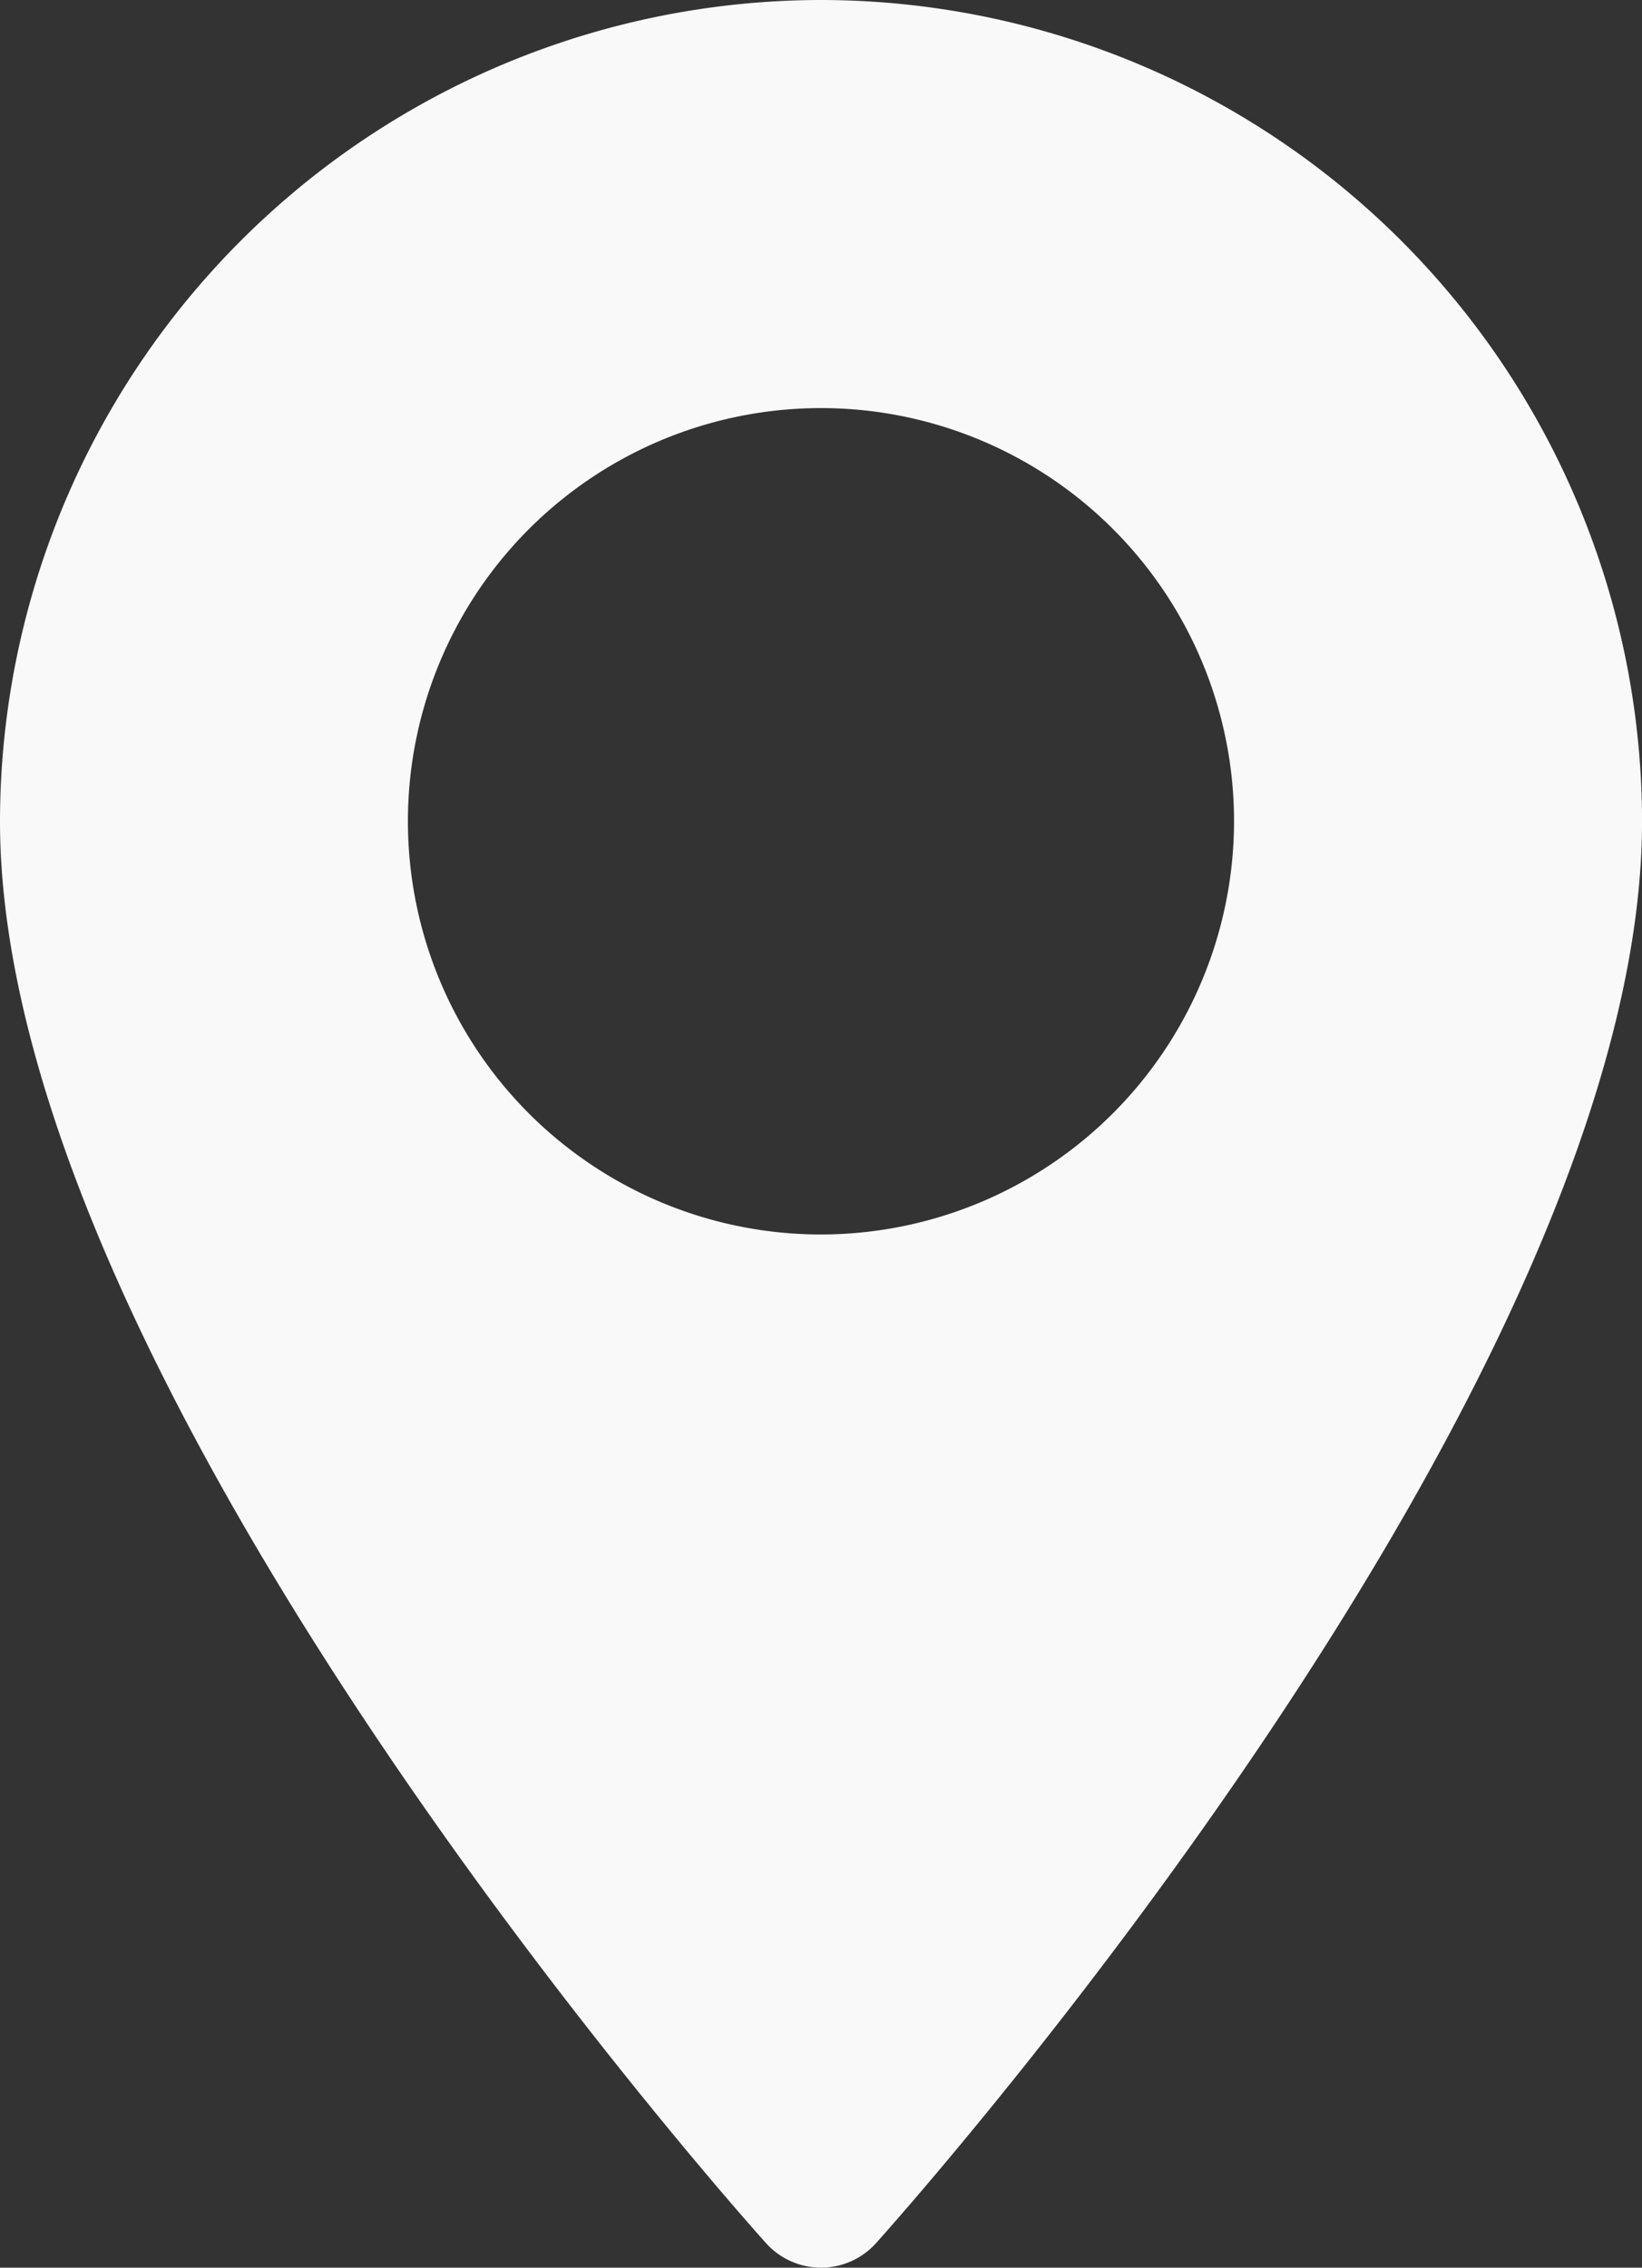 <svg xmlns="http://www.w3.org/2000/svg" viewBox="525 53.3 36.361 50.2"><rect x="525" y="53.3" width="36.361" height="50.2" fill="#333333" stroke="none"/><defs><style>.a{fill:#f9f9f9;}</style></defs><g transform="translate(454.427 53.3)"><g transform="translate(70.573)"><g transform="translate(0)"><path class="a" d="M88.754,0A18.2,18.2,0,0,0,70.573,18.18c0,12.441,16.27,30.705,16.963,31.477a1.638,1.638,0,0,0,2.436,0c.693-.771,16.963-19.036,16.963-31.477A18.2,18.2,0,0,0,88.754,0Zm0,27.328A9.147,9.147,0,1,1,97.9,18.181,9.157,9.157,0,0,1,88.754,27.328Z" transform="translate(-70.573)"/></g></g></g></svg>
